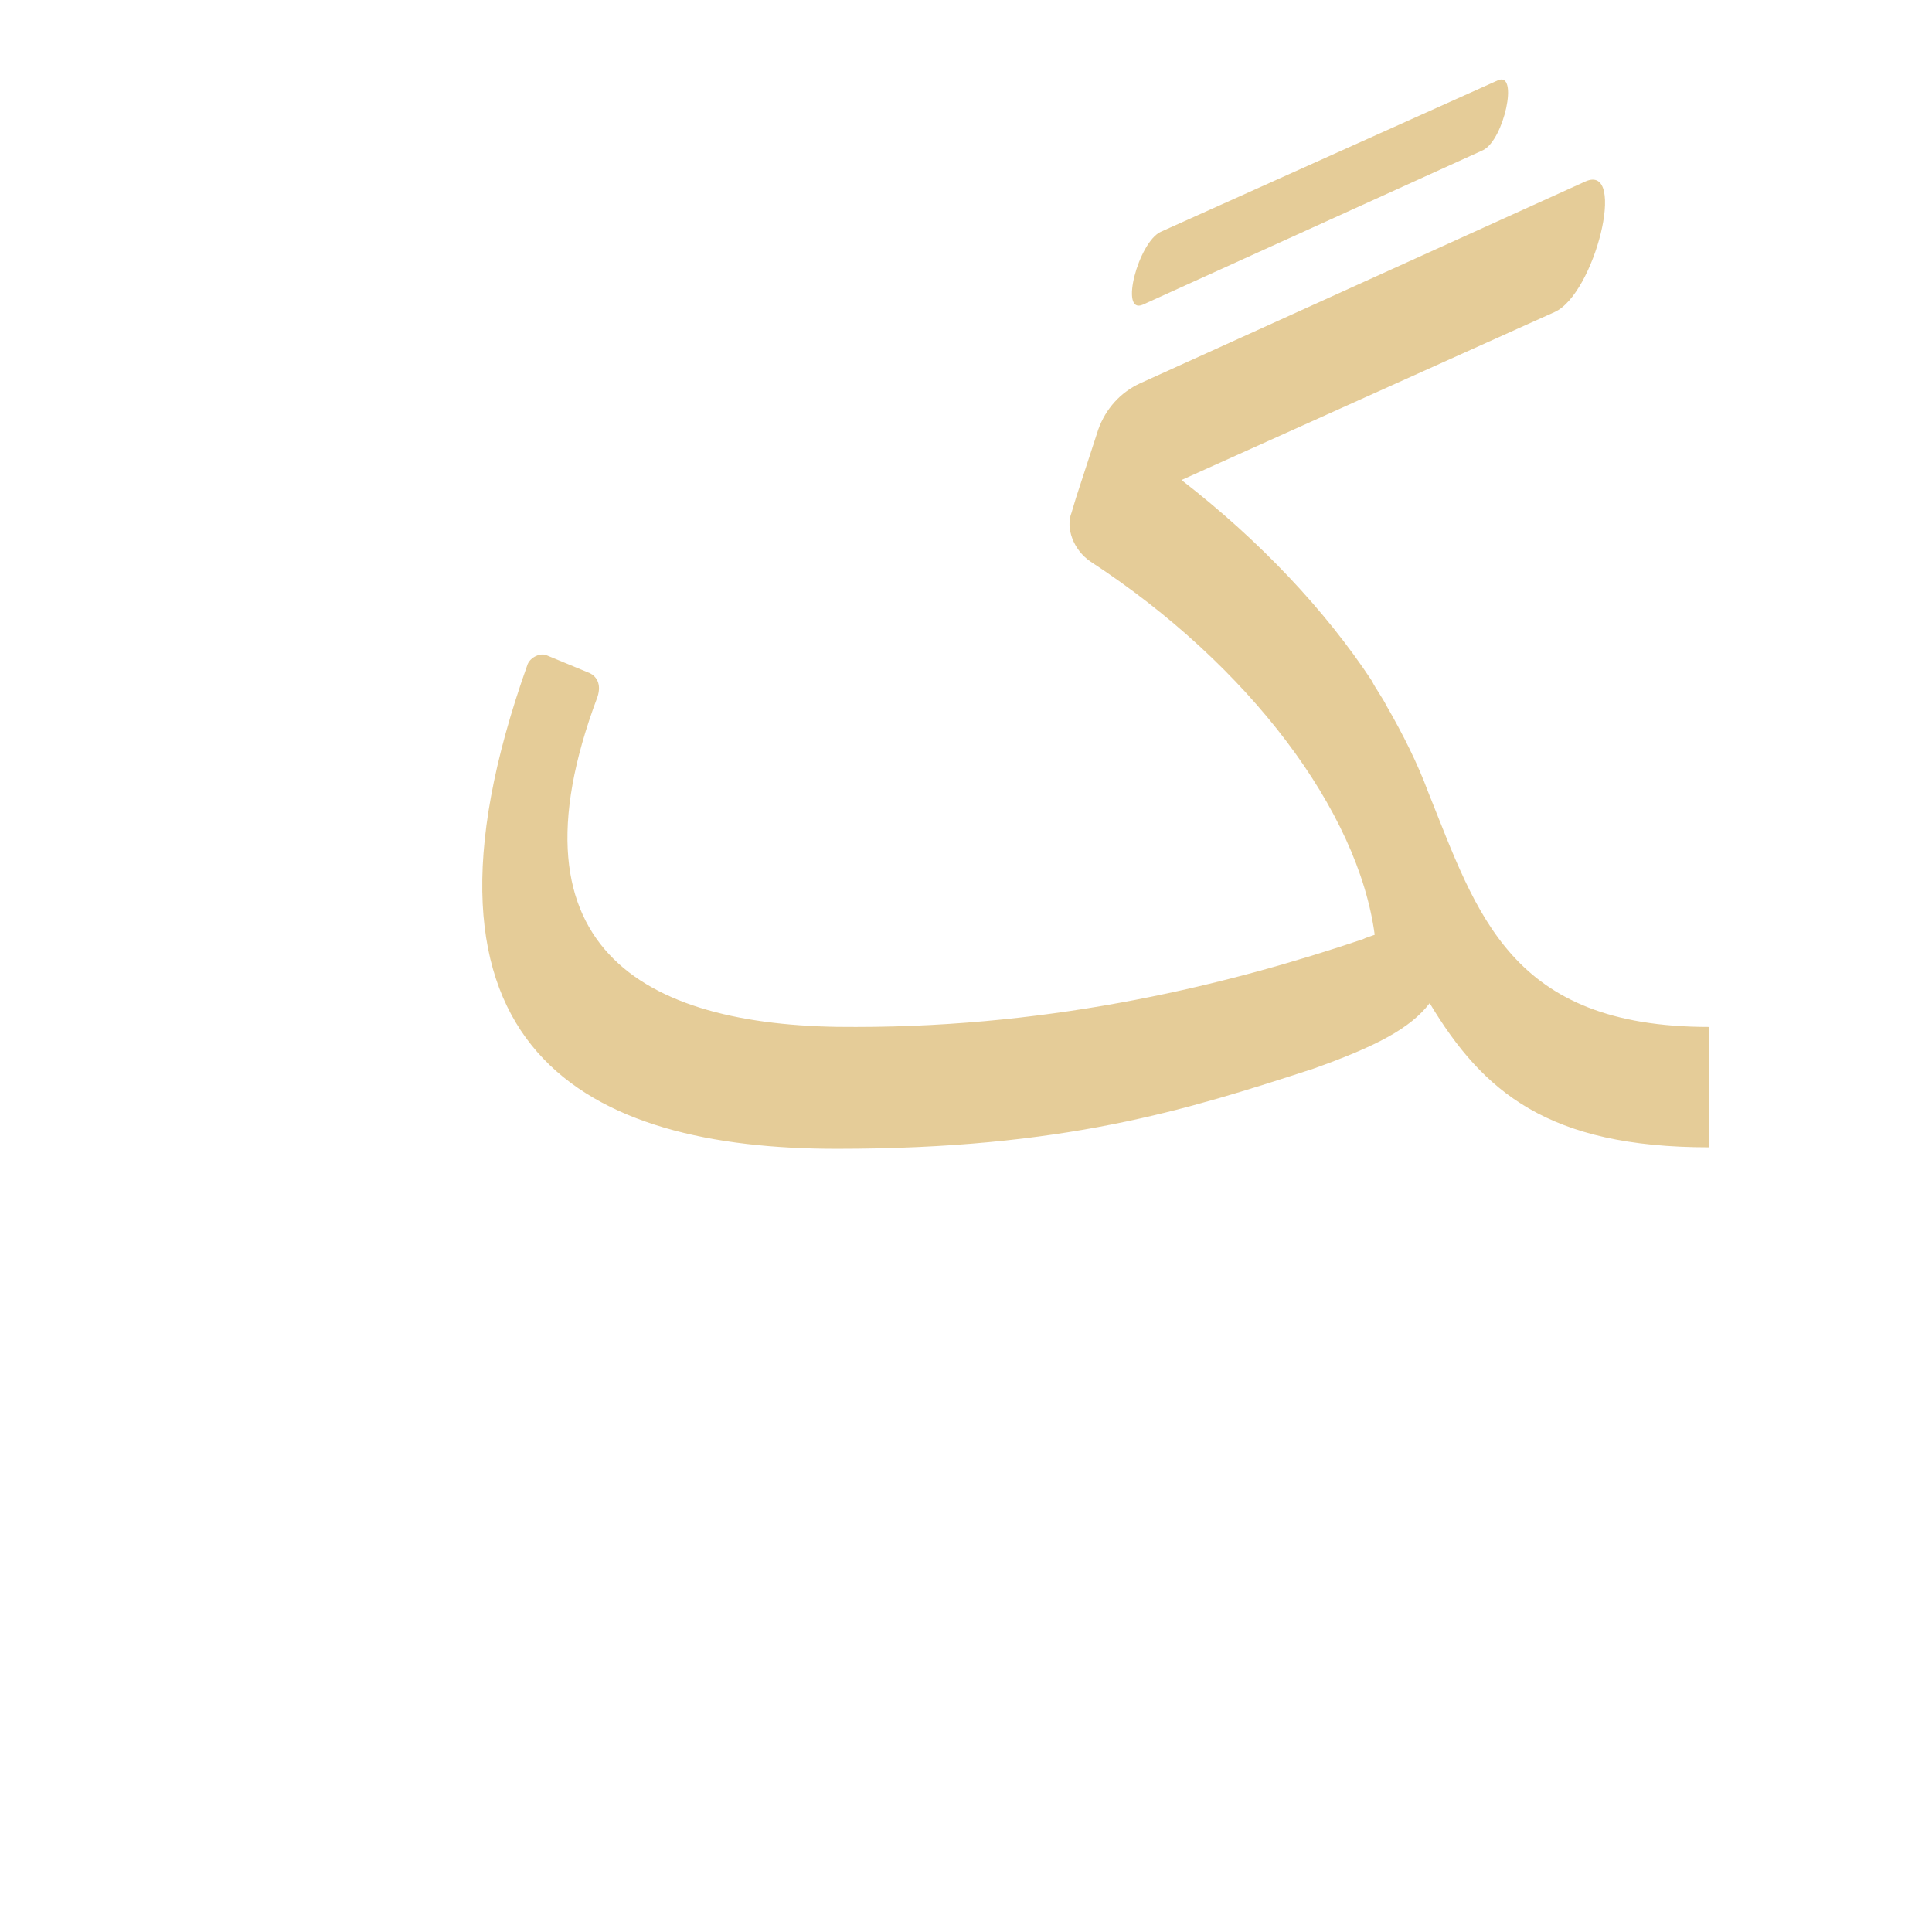 <?xml version="1.0" encoding="UTF-8"?>
<!DOCTYPE svg PUBLIC "-//W3C//DTD SVG 1.0//EN" "http://www.w3.org/TR/2001/REC-SVG-20010904/DTD/svg10.dtd">
<!-- Creator: CorelDRAW -->
<svg xmlns="http://www.w3.org/2000/svg" xml:space="preserve" width="1300px" height="1300px" version="1.0" style="shape-rendering:geometricPrecision; text-rendering:geometricPrecision; image-rendering:optimizeQuality; fill-rule:evenodd; clip-rule:evenodd"
viewBox="0 0 1300 1056"
 xmlns:xlink="http://www.w3.org/1999/xlink">
 <defs>
  <style type="text/css">
   <![CDATA[
    .fil0 {fill:#CC9933;fill-opacity:0.502}
   ]]>
  </style>
 </defs>
 <g id="_100:master">
  <path class="fil0" d="M1008 -68l-227 102c-15,7 -28,56 -12,49l229 -104c14,-7 24,-53 10,-47zm-640 387l29 12c4,2 8,7 5,16 -65,173 36,223 174,222 136,0 252,-29 341,-59 2,-1 5,-2 8,-3 -11,-83 -84,-181 -191,-251 -12,-8 -17,-23 -13,-33l3 -10 15 -46c5,-14 15,-25 28,-31l300 -136c28,-12 6,76 -21,88l-251 113c53,41 97,88 128,135 3,6 7,11 10,17 11,19 21,39 28,58 33,82 55,158 189,158l0 81c-108,0 -152,-37 -188,-97 -13,17 -36,29 -78,44 -86,28 -168,54 -321,54 -167,0 -301,-65 -208,-326 2,-5 9,-8 13,-6z"/>
 </g>
</svg>
